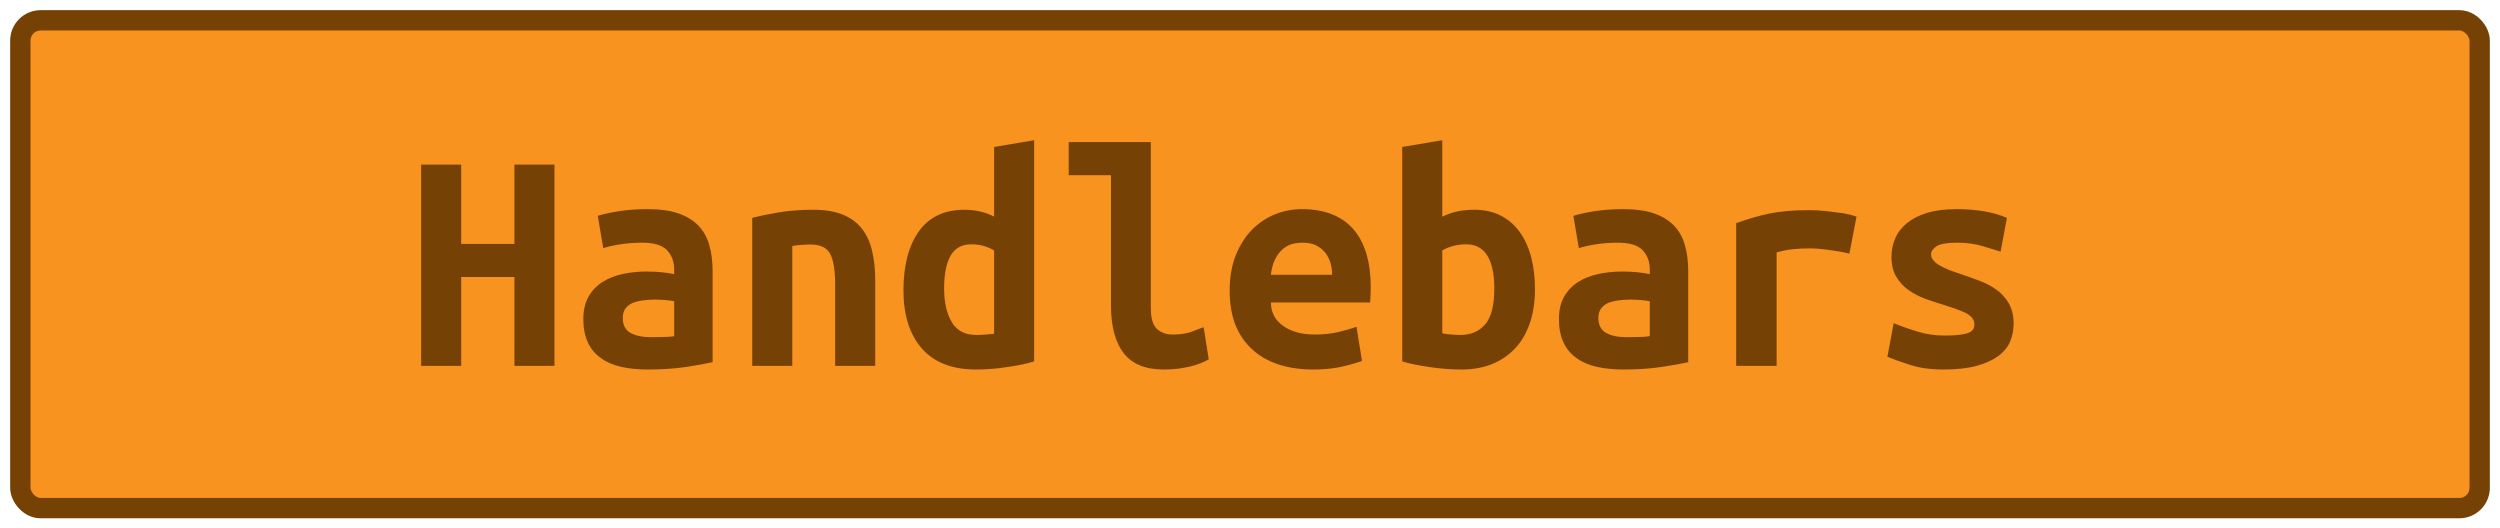 <?xml version="1.0" encoding="UTF-8"?>
<svg height="26" width="123" version="1.1" xmlns="http://www.w3.org/2000/svg"><!--Created by Josélio de S. C. Júnior - 2021 - https://github.com/joseliojunior -->
    <rect
        height="24"
        width="121"
        rx="1"
        ry="1"
        x="1" y="1"
        fill="#f7931e"
        stroke="#764104"
        stroke-width="1" />
    <g transform="translate(0, 8)">
        <path fill="#764104" d="M25.31 0.10L27.28 0.10L27.28 10L25.31 10L25.31 5.63L22.69 5.63L22.69 10L20.72 10L20.72 0.10L22.69 0.10L22.69 4L25.31 4L25.31 0.10ZM32.02 8.59L32.02 8.59Q32.34 8.59 32.64 8.58Q32.94 8.58 33.17 8.54L33.17 8.54L33.17 6.82Q32.98 6.78 32.70 6.76Q32.43 6.74 32.21 6.74L32.21 6.74Q31.90 6.74 31.62 6.78Q31.33 6.82 31.11 6.91Q30.90 7.01 30.77 7.18Q30.64 7.36 30.64 7.65L30.64 7.65Q30.64 8.16 31.02 8.38Q31.41 8.59 32.02 8.59ZM31.84 2.29L31.84 2.29Q32.77 2.29 33.38 2.50Q34 2.72 34.37 3.11Q34.74 3.50 34.90 4.07Q35.06 4.64 35.06 5.34L35.06 5.34L35.06 9.82Q34.62 9.92 33.78 10.05Q32.93 10.18 31.87 10.18L31.87 10.18Q31.15 10.18 30.57 10.05Q29.98 9.92 29.57 9.62Q29.15 9.33 28.93 8.86Q28.70 8.38 28.70 7.70L28.70 7.70Q28.70 7.04 28.96 6.59Q29.22 6.14 29.65 5.87Q30.08 5.60 30.64 5.48Q31.20 5.36 31.81 5.36L31.81 5.36Q32.58 5.36 33.17 5.49L33.17 5.49L33.17 5.25Q33.17 4.69 32.82 4.31Q32.46 3.94 31.60 3.94L31.60 3.94Q31.04 3.94 30.52 4.02Q30 4.10 29.68 4.21L29.68 4.21L29.41 2.62Q29.78 2.50 30.45 2.39Q31.12 2.29 31.84 2.29ZM37.01 10L37.01 2.72Q37.54 2.58 38.31 2.45Q39.09 2.32 40 2.32L40 2.32Q40.90 2.32 41.49 2.57Q42.08 2.82 42.42 3.27Q42.77 3.73 42.91 4.36Q43.06 4.99 43.06 5.76L43.06 5.76L43.06 10L41.09 10L41.09 6.02Q41.09 4.96 40.85 4.50Q40.61 4.03 39.87 4.03L39.87 4.03Q39.65 4.03 39.43 4.05Q39.22 4.06 38.98 4.10L38.98 4.10L38.98 10L37.01 10ZM46.45 6.19L46.45 6.19Q46.45 7.20 46.82 7.84Q47.20 8.48 48.03 8.48L48.03 8.48Q48.27 8.48 48.48 8.46Q48.69 8.45 48.91 8.42L48.91 8.42L48.91 4.32Q48.69 4.19 48.40 4.10Q48.11 4.02 47.79 4.02L47.79 4.02Q47.09 4.02 46.77 4.58Q46.45 5.14 46.45 6.19ZM50.88-1.10L50.88 9.78Q50.34 9.95 49.55 10.06Q48.77 10.18 48.02 10.18L48.02 10.18Q46.26 10.18 45.35 9.14Q44.45 8.10 44.45 6.29L44.45 6.29Q44.45 4.45 45.21 3.38Q45.97 2.32 47.46 2.32L47.46 2.32Q47.86 2.32 48.24 2.41Q48.62 2.50 48.91 2.66L48.91 2.66L48.91-0.77L50.88-1.10ZM59.22 8.10L59.47 9.68Q59.42 9.71 59.26 9.79Q59.09 9.87 58.82 9.96Q58.54 10.05 58.15 10.11Q57.76 10.18 57.26 10.18L57.26 10.18Q55.90 10.18 55.28 9.37Q54.66 8.56 54.66 7.01L54.66 7.01L54.66 0.62L52.58 0.62L52.58-1.01L56.62-1.01L56.62 7.15Q56.62 7.92 56.93 8.19Q57.23 8.46 57.70 8.46L57.70 8.46Q58.29 8.46 58.69 8.30Q59.09 8.14 59.22 8.10L59.22 8.10ZM60.50 6.30L60.50 6.30Q60.50 5.31 60.80 4.56Q61.10 3.81 61.60 3.30Q62.10 2.80 62.74 2.54Q63.38 2.29 64.05 2.29L64.05 2.29Q65.71 2.29 66.58 3.27Q67.44 4.26 67.44 6.14L67.44 6.14Q67.44 6.34 67.43 6.54Q67.42 6.75 67.41 6.88L67.41 6.88L62.53 6.88Q62.53 7.62 63.14 8.04Q63.74 8.46 64.70 8.46L64.70 8.46Q65.30 8.46 65.83 8.34Q66.37 8.21 66.74 8.08L66.74 8.08L67.01 9.76Q66.50 9.94 65.92 10.06Q65.34 10.18 64.62 10.18L64.62 10.18Q63.66 10.18 62.90 9.93Q62.14 9.68 61.61 9.19Q61.07 8.70 60.78 7.98Q60.50 7.26 60.50 6.30ZM62.53 5.52L65.54 5.52Q65.54 5.22 65.46 4.94Q65.38 4.66 65.20 4.43Q65.02 4.21 64.75 4.07Q64.48 3.94 64.08 3.94L64.08 3.94Q63.70 3.94 63.42 4.06Q63.14 4.19 62.95 4.42Q62.77 4.64 62.66 4.93Q62.56 5.22 62.53 5.52L62.53 5.52ZM73.52 6.19L73.52 6.19Q73.52 5.14 73.18 4.58Q72.83 4.02 72.13 4.02L72.13 4.02Q71.81 4.02 71.50 4.10Q71.18 4.19 70.96 4.32L70.96 4.32L70.96 8.40Q71.18 8.45 71.43 8.46Q71.68 8.48 71.86 8.48L71.86 8.48Q72.62 8.48 73.07 7.96Q73.52 7.44 73.52 6.19ZM75.52 6.24L75.52 6.24Q75.52 7.14 75.28 7.86Q75.04 8.59 74.58 9.10Q74.11 9.62 73.44 9.90Q72.77 10.18 71.90 10.18L71.90 10.18Q71.14 10.18 70.34 10.06Q69.54 9.95 68.99 9.78L68.99 9.78L68.99-0.77L70.96-1.10L70.96 2.66Q71.38 2.46 71.76 2.39Q72.14 2.32 72.53 2.32L72.53 2.32Q73.26 2.32 73.82 2.60Q74.38 2.88 74.76 3.40Q75.14 3.92 75.33 4.64Q75.52 5.36 75.52 6.24ZM80.02 8.59L80.02 8.59Q80.34 8.59 80.64 8.58Q80.94 8.58 81.17 8.54L81.17 8.54L81.17 6.82Q80.98 6.78 80.70 6.76Q80.43 6.74 80.21 6.74L80.21 6.74Q79.90 6.74 79.62 6.78Q79.33 6.82 79.11 6.91Q78.90 7.01 78.77 7.18Q78.64 7.36 78.64 7.65L78.64 7.65Q78.64 8.16 79.02 8.38Q79.41 8.59 80.02 8.59ZM79.84 2.29L79.84 2.29Q80.77 2.29 81.38 2.50Q82 2.72 82.37 3.11Q82.74 3.50 82.90 4.07Q83.06 4.64 83.06 5.34L83.06 5.34L83.06 9.82Q82.62 9.92 81.78 10.05Q80.93 10.18 79.87 10.18L79.87 10.18Q79.15 10.18 78.57 10.05Q77.98 9.92 77.57 9.62Q77.15 9.33 76.93 8.86Q76.70 8.38 76.70 7.70L76.70 7.70Q76.70 7.04 76.96 6.59Q77.22 6.14 77.65 5.87Q78.08 5.60 78.64 5.48Q79.20 5.36 79.81 5.36L79.81 5.36Q80.58 5.36 81.17 5.49L81.17 5.49L81.17 5.25Q81.17 4.69 80.82 4.31Q80.46 3.94 79.60 3.94L79.60 3.94Q79.04 3.94 78.52 4.02Q78 4.10 77.68 4.21L77.68 4.21L77.41 2.62Q77.78 2.50 78.45 2.39Q79.12 2.29 79.84 2.29ZM91.34 2.66L90.99 4.48Q90.80 4.43 90.54 4.38Q90.27 4.34 90 4.30Q89.73 4.26 89.47 4.24Q89.22 4.22 89.04 4.22L89.04 4.22Q88.62 4.22 88.22 4.26Q87.82 4.30 87.41 4.42L87.41 4.42L87.41 10L85.42 10L85.42 2.98Q86.21 2.69 87.03 2.51Q87.86 2.34 88.96 2.34L88.96 2.34Q89.12 2.34 89.42 2.35Q89.71 2.37 90.05 2.41Q90.38 2.45 90.73 2.50Q91.07 2.56 91.34 2.66L91.34 2.66ZM95.65 8.51L95.65 8.51Q96.37 8.51 96.75 8.41Q97.14 8.30 97.14 7.98L97.14 7.98Q97.14 7.78 97.02 7.63Q96.90 7.49 96.68 7.38Q96.46 7.28 96.18 7.18Q95.90 7.09 95.60 6.99L95.60 6.99Q95.17 6.86 94.72 6.70Q94.27 6.53 93.90 6.27Q93.54 6.02 93.30 5.62Q93.06 5.23 93.06 4.64L93.06 4.64Q93.06 4.16 93.24 3.74Q93.42 3.31 93.82 2.98Q94.21 2.66 94.82 2.47Q95.42 2.29 96.27 2.29L96.27 2.29Q97.01 2.29 97.64 2.40Q98.27 2.51 98.74 2.72L98.74 2.72L98.43 4.38Q98.16 4.30 97.58 4.12Q97.01 3.94 96.29 3.94L96.29 3.94Q95.54 3.94 95.27 4.12Q95.01 4.30 95.01 4.51L95.01 4.51Q95.01 4.69 95.13 4.82Q95.25 4.96 95.45 5.07Q95.65 5.18 95.91 5.29Q96.18 5.39 96.48 5.49L96.48 5.49Q96.91 5.63 97.38 5.81Q97.84 5.98 98.22 6.25Q98.59 6.51 98.83 6.92Q99.07 7.33 99.07 7.92L99.07 7.92Q99.07 8.38 98.90 8.80Q98.72 9.22 98.31 9.52Q97.90 9.82 97.25 10Q96.59 10.18 95.63 10.18L95.63 10.18Q94.66 10.18 93.97 9.95Q93.28 9.73 92.86 9.55L92.86 9.55L93.17 7.90Q93.73 8.13 94.36 8.32Q94.99 8.51 95.65 8.51Z"/>
    </g>
</svg>